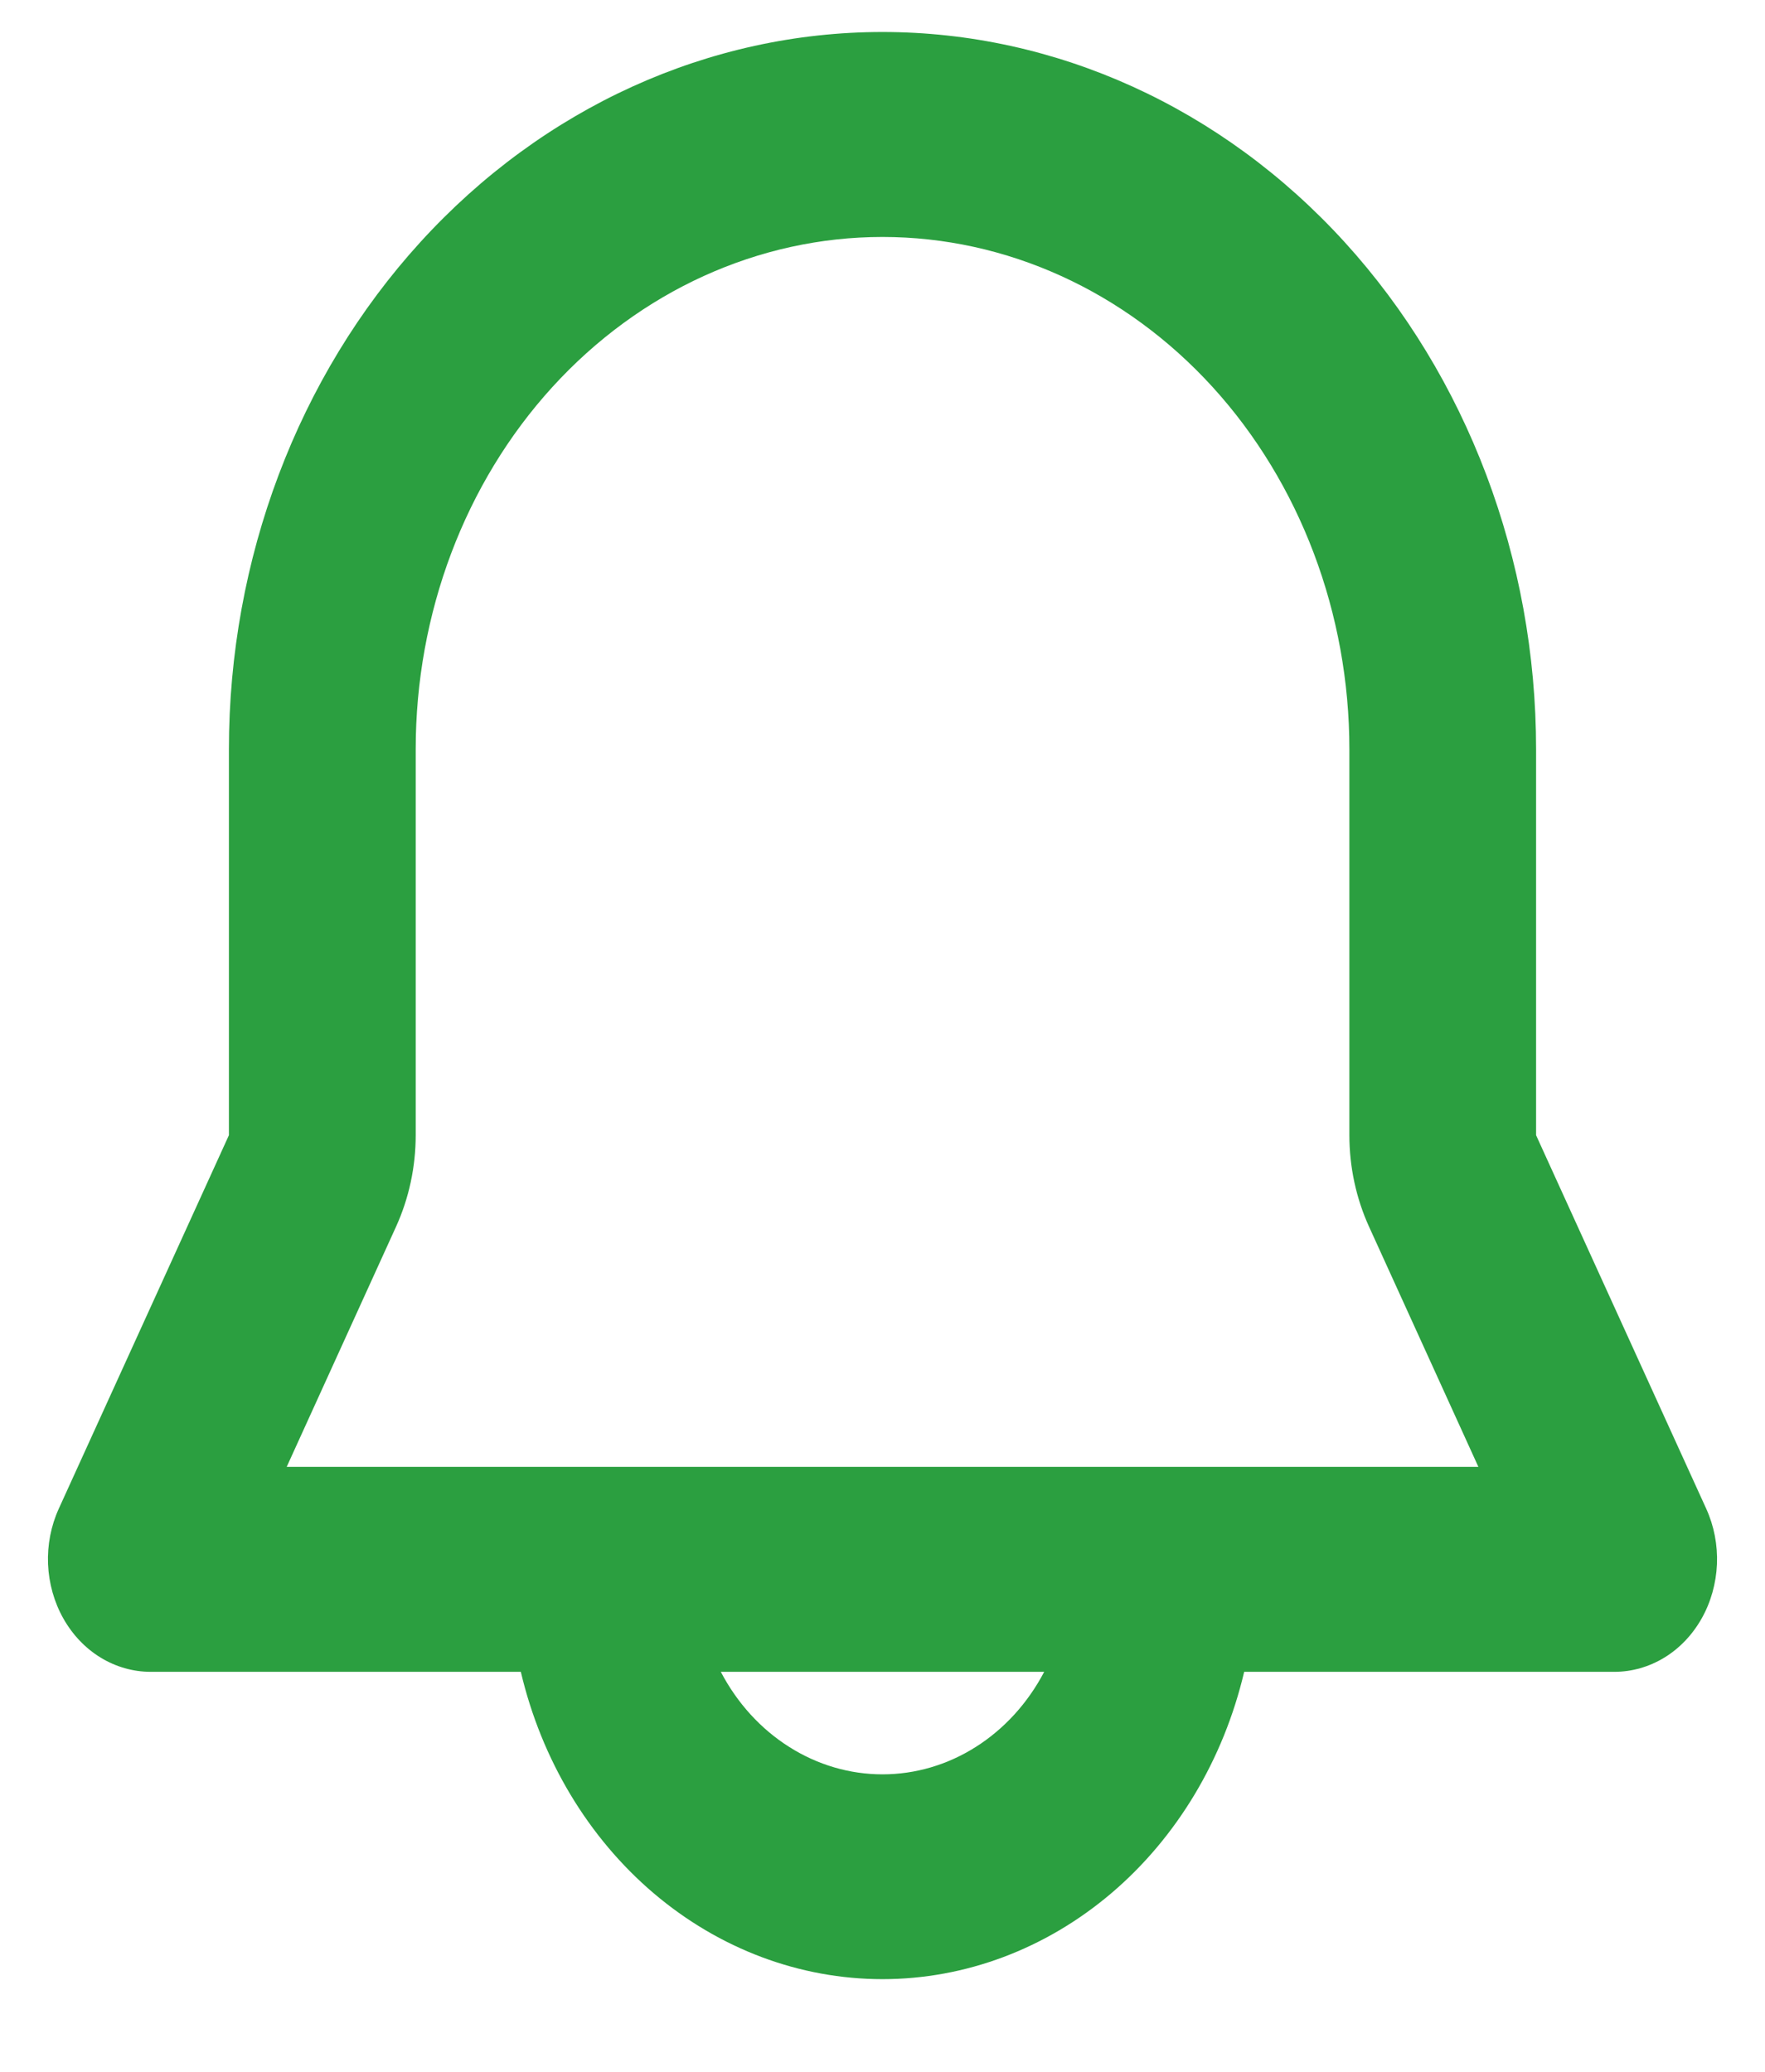 <svg width="23" height="27" viewBox="0 0 23 27" fill="none" xmlns="http://www.w3.org/2000/svg">
<path fill-rule="evenodd" clip-rule="evenodd" d="M2.983 9.766C2.983 7.287 3.88 4.909 5.478 3.155C7.075 1.402 9.241 0.417 11.5 0.417C13.759 0.417 15.925 1.402 17.522 3.155C19.119 4.909 20.017 7.287 20.017 9.766V14.794L22.234 19.661C22.336 19.885 22.384 20.134 22.374 20.384C22.363 20.634 22.295 20.878 22.175 21.091C22.055 21.304 21.888 21.48 21.688 21.602C21.489 21.723 21.265 21.787 21.036 21.787H16.213C15.943 22.934 15.333 23.949 14.48 24.674C13.627 25.398 12.579 25.792 11.5 25.792C10.421 25.792 9.373 25.398 8.52 24.674C7.667 23.949 7.057 22.934 6.787 21.787H1.964C1.735 21.787 1.511 21.723 1.312 21.602C1.112 21.48 0.945 21.304 0.825 21.091C0.705 20.878 0.637 20.634 0.626 20.384C0.616 20.134 0.664 19.885 0.766 19.661L2.983 14.794V9.766ZM9.393 21.787C9.606 22.194 9.913 22.531 10.283 22.765C10.653 23 11.073 23.123 11.5 23.123C11.927 23.123 12.347 23 12.717 22.765C13.086 22.531 13.394 22.194 13.607 21.787H9.393ZM11.5 3.088C9.887 3.088 8.339 3.792 7.198 5.044C6.057 6.296 5.417 7.995 5.417 9.766V14.794C5.417 15.208 5.329 15.617 5.16 15.988L3.736 19.116H19.265L17.841 15.988C17.672 15.617 17.584 15.208 17.584 14.794V9.766C17.584 7.995 16.942 6.296 15.802 5.044C14.661 3.792 13.113 3.088 11.5 3.088Z" fill="#2B9F40"/>
</svg>
